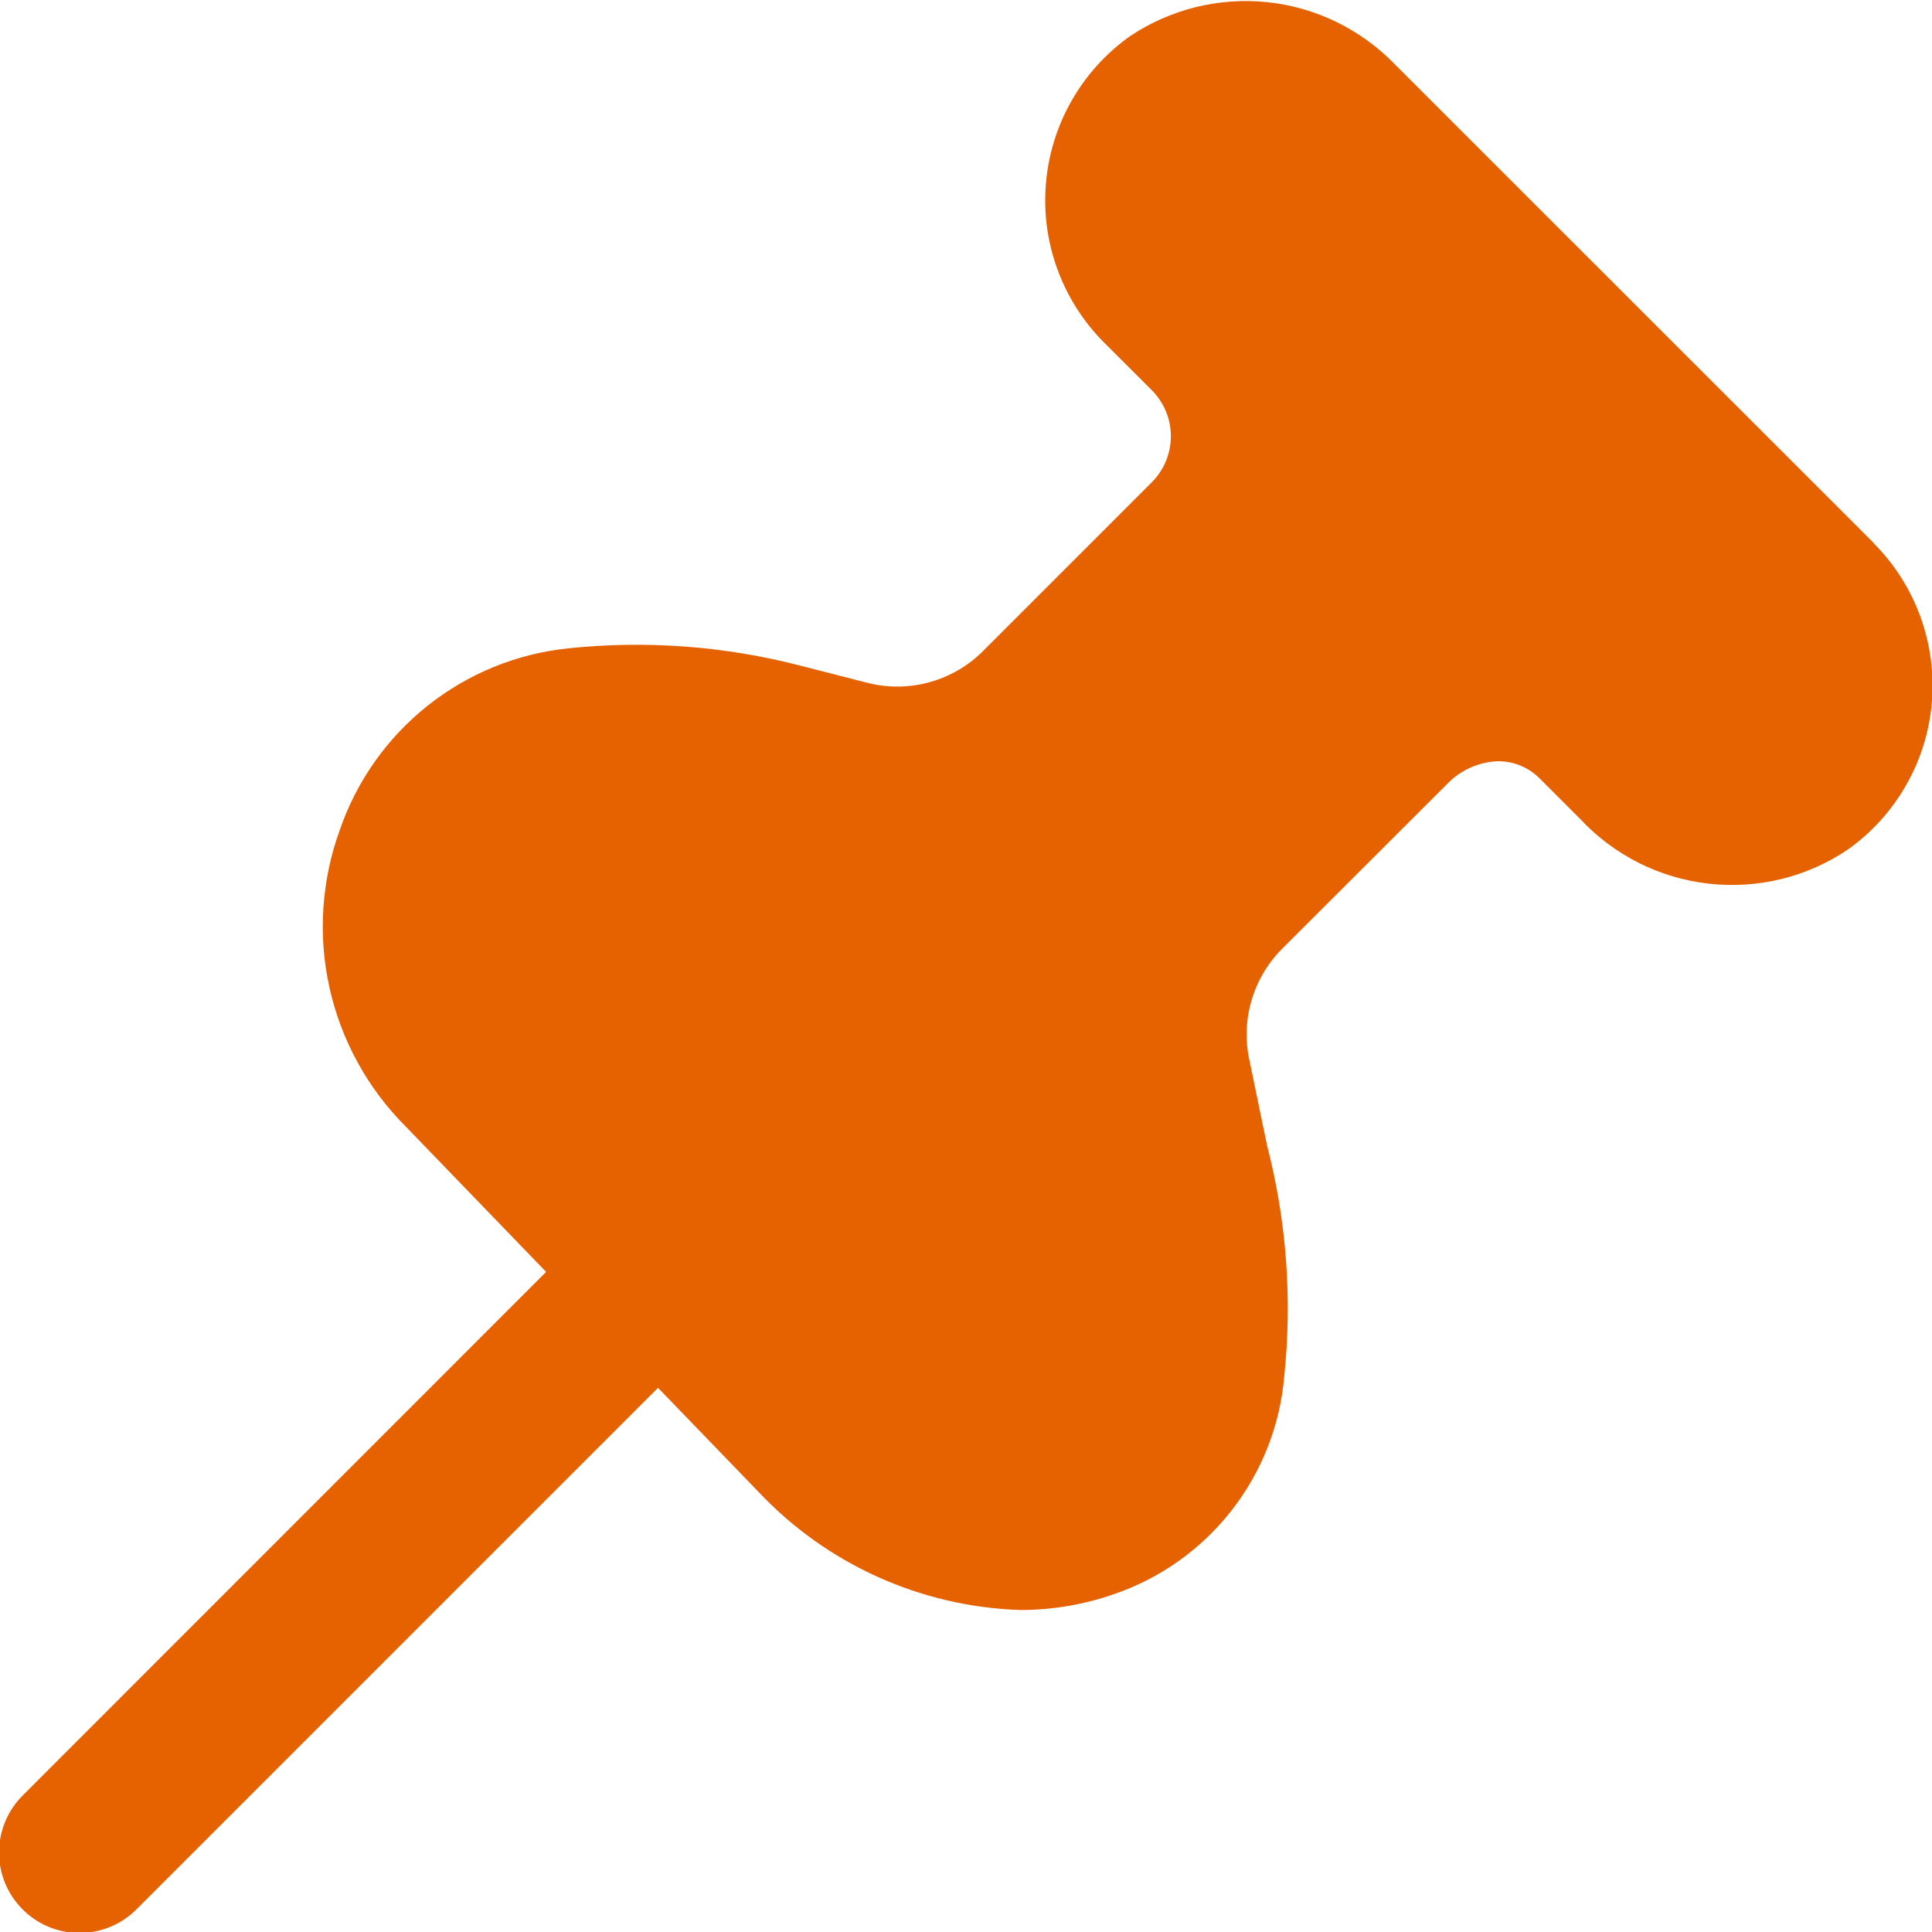 <svg width="24" height="24" viewBox="0 0 24 24" fill="none" xmlns="http://www.w3.org/2000/svg">
<g clip-path="url(#clip0_19389_66141)">
<path d="M23.274 6.743L17.328 0.8C16.907 0.365 16.347 0.091 15.745 0.027C15.143 -0.036 14.538 0.114 14.035 0.451C13.739 0.662 13.492 0.935 13.312 1.251C13.132 1.566 13.023 1.918 12.993 2.28C12.962 2.643 13.011 3.007 13.137 3.349C13.262 3.69 13.46 4 13.717 4.257L14.309 4.848C14.46 5 14.545 5.205 14.545 5.419C14.545 5.633 14.46 5.838 14.309 5.99L12.209 8.09C12.025 8.274 11.796 8.406 11.545 8.475C11.295 8.544 11.03 8.547 10.778 8.483L9.958 8.273C9.012 8.026 8.03 7.952 7.058 8.054C6.419 8.12 5.813 8.368 5.31 8.768C4.808 9.168 4.43 9.703 4.221 10.31C3.993 10.938 3.948 11.618 4.093 12.27C4.238 12.922 4.566 13.52 5.038 13.992L6.784 15.8L0.293 22.293C0.198 22.385 0.121 22.496 0.069 22.618C0.017 22.74 -0.011 22.871 -0.012 23.004C-0.013 23.136 0.012 23.268 0.062 23.391C0.113 23.514 0.187 23.625 0.281 23.719C0.375 23.813 0.486 23.888 0.609 23.938C0.732 23.988 0.864 24.013 0.996 24.012C1.129 24.011 1.26 23.983 1.382 23.931C1.504 23.879 1.615 23.802 1.707 23.707L8.174 17.24L9.424 18.534C10.271 19.433 11.44 19.96 12.675 20C13.074 20 13.471 19.933 13.847 19.8C14.422 19.602 14.926 19.241 15.3 18.762C15.674 18.283 15.901 17.706 15.953 17.1C16.054 16.137 15.982 15.164 15.739 14.226L15.527 13.2C15.468 12.95 15.473 12.688 15.543 12.441C15.613 12.194 15.745 11.968 15.927 11.786L18.016 9.7C18.179 9.551 18.389 9.464 18.609 9.456C18.706 9.456 18.802 9.475 18.891 9.512C18.98 9.549 19.061 9.604 19.129 9.673L19.635 10.179C20.054 10.626 20.618 10.909 21.226 10.977C21.835 11.046 22.448 10.896 22.955 10.553C23.252 10.342 23.498 10.07 23.678 9.754C23.859 9.438 23.968 9.086 23.998 8.724C24.028 8.362 23.979 7.997 23.854 7.656C23.729 7.314 23.531 7.004 23.274 6.747V6.743Z" fill="#E66100"/>
</g>
<defs>
<clipPath id="clip0_19389_66141">
<rect width="24" height="24" fill="white"/>
</clipPath>
</defs>
</svg>
